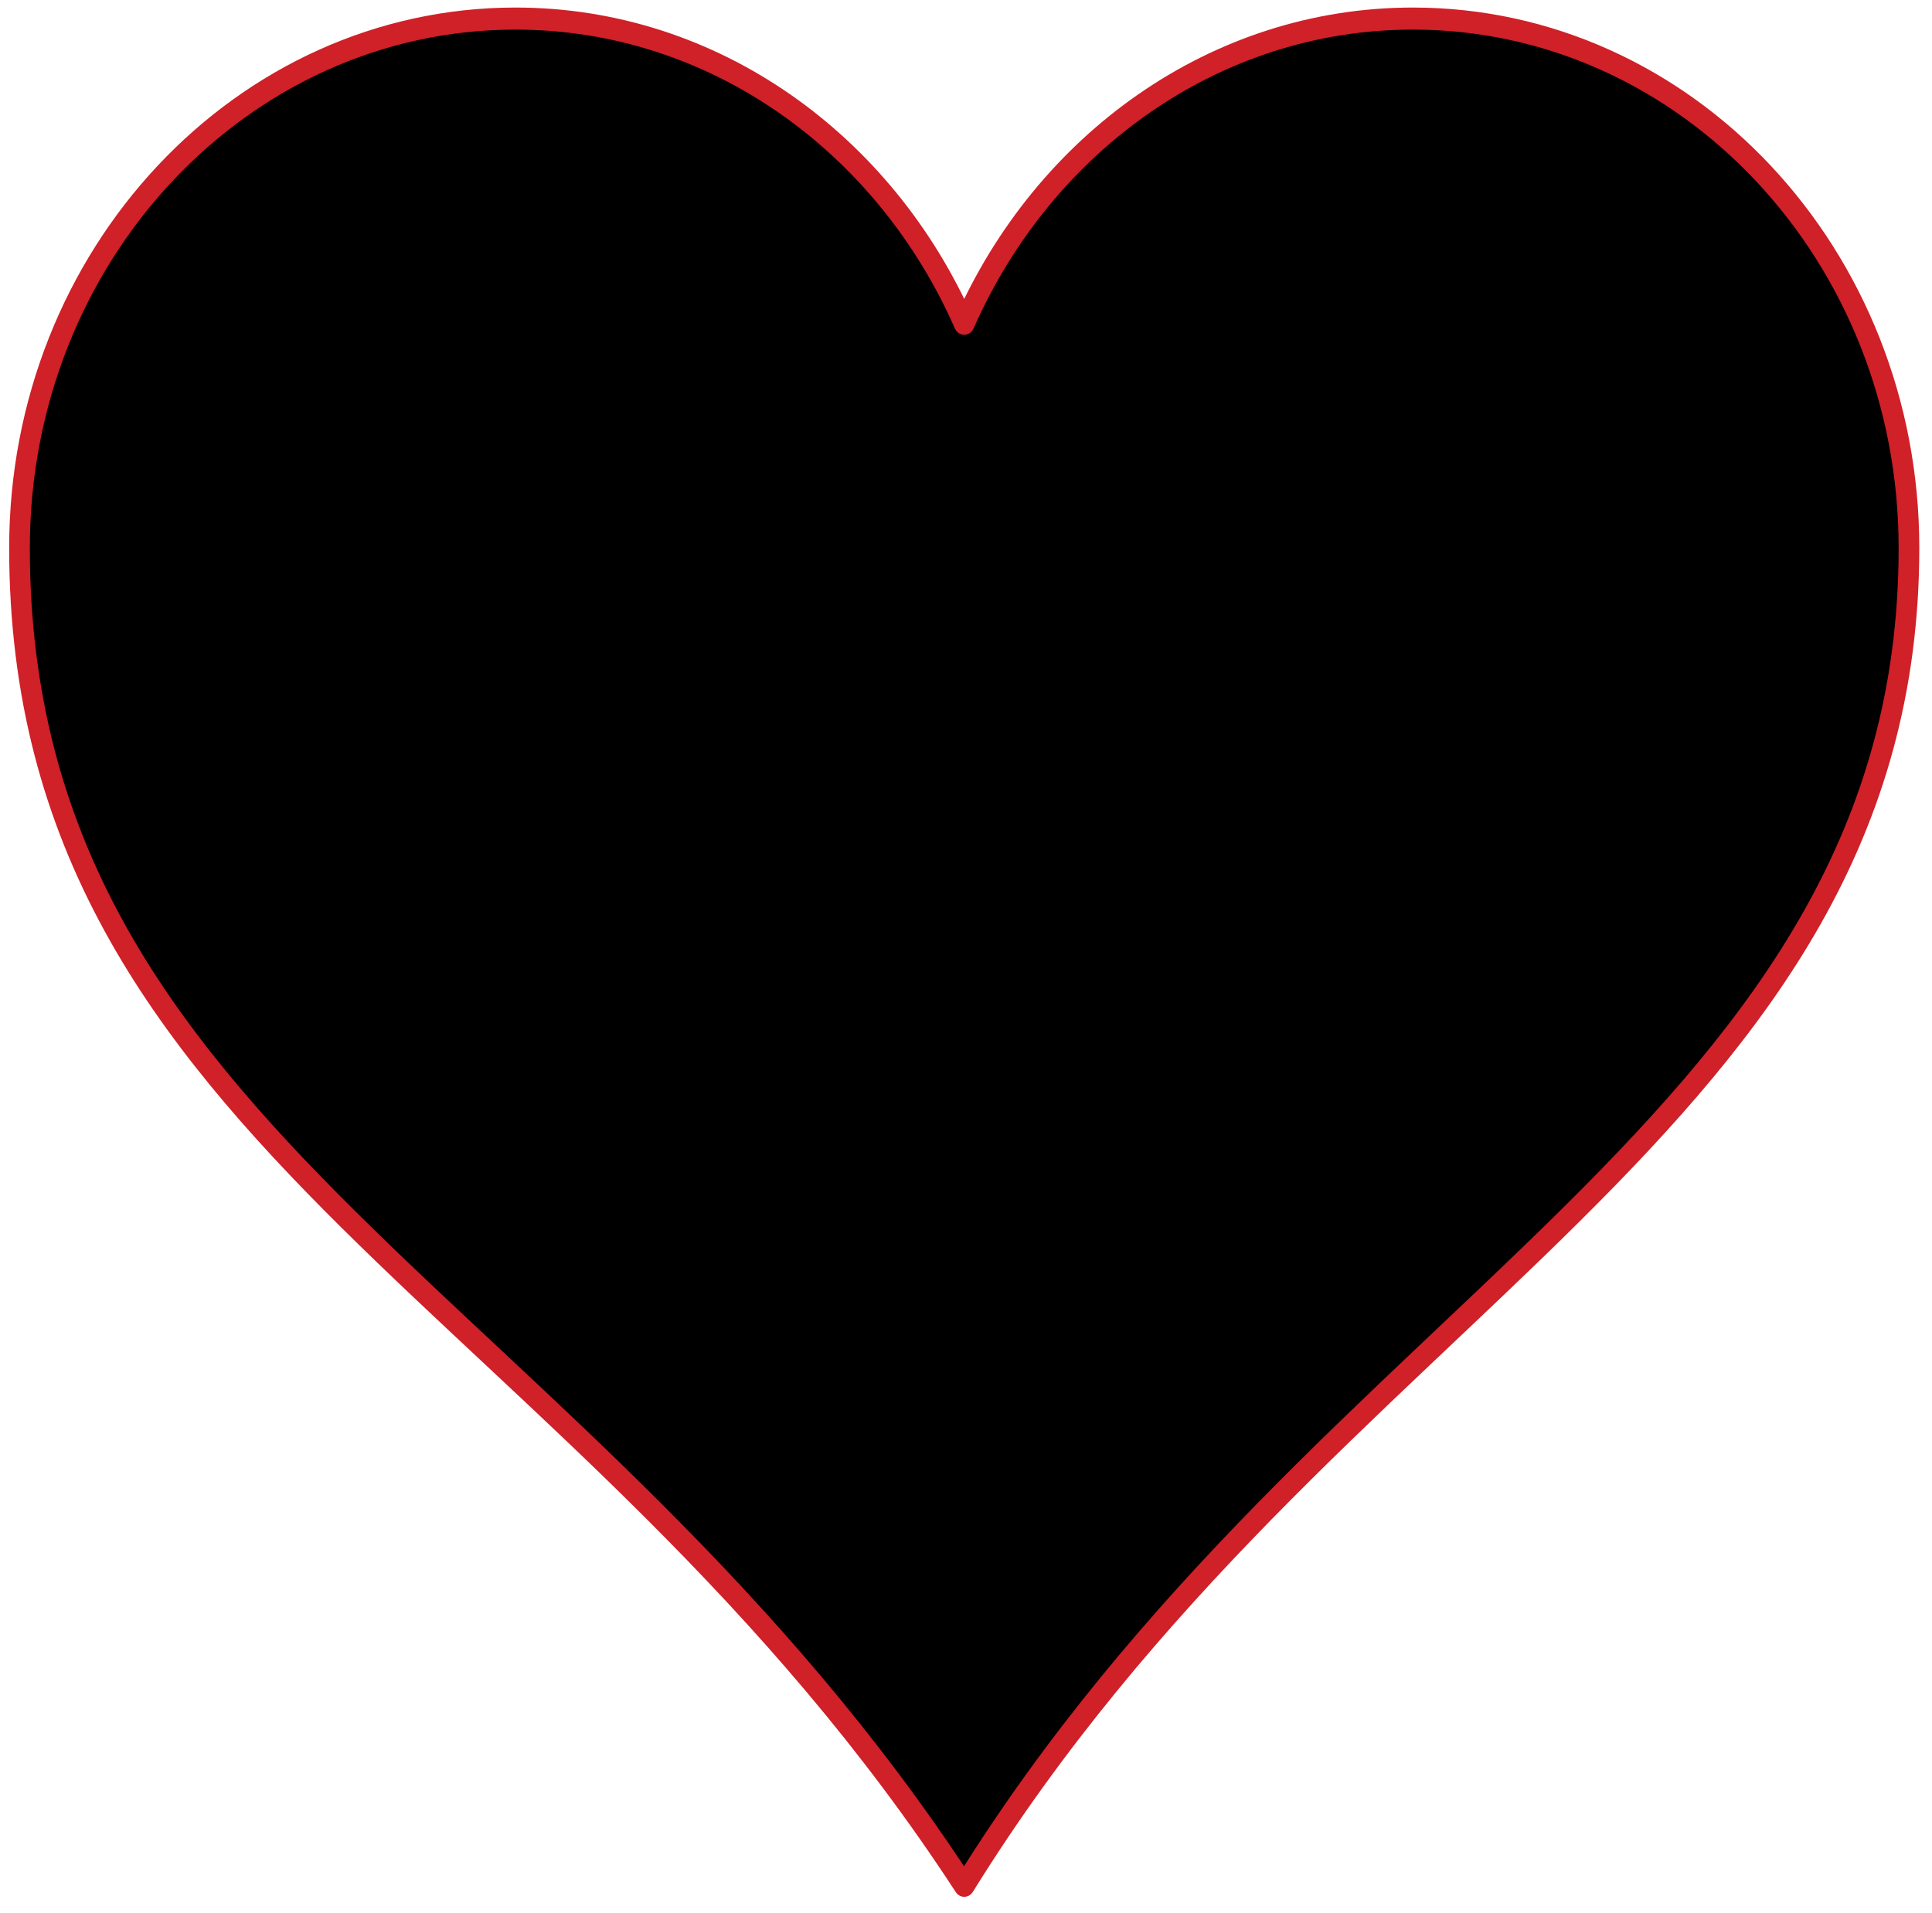 <?xml version="1.0" encoding="UTF-8" standalone="no"?>
<!DOCTYPE svg PUBLIC "-//W3C//DTD SVG 1.1//EN"
  "http://www.w3.org/Graphics/SVG/1.1/DTD/svg11.dtd">
<svg version="1.1"
	xmlns="http://www.w3.org/2000/svg"
	xmlns:xlink="http://www.w3.org/1999/xlink"
	width="208" height="206"
	viewBox="0 0 208 206">
<title>Suit Hearts</title>
<linearGradient id="grad" gradientUnits="objectBoundingBox">
	<stop offset="0"   stop-color="#F26A61"/>
	<stop offset="0.1" stop-color="#EB6158"/>
	<stop offset="0.5" stop-color="#DC4239"/>
	<stop offset="0.8" stop-color="#D32B2B"/>
	<stop offset="1"   stop-color="#D02027"/>
</linearGradient>
<path style="stroke-linejoin:round; stroke-width:5; stroke:#D02028; fill:aaaaaa;"
	transform="translate(55.5 2) scale(0.445 0.475)"
	d="m 0 0 c -66.24,0 -120,53.76 -120,120 0,134.756 135.933,170.087 228.562,303.31 87.574,-132.403 228.562,-172.855 228.562,-303.31 0,-66.24 -53.76,-120 -120,-120 -48.048,0 -89.402,28.37 -108.562,69.188 -19.161,-40.817 -60.514,-69.188 -108.562,-69.188 z"
	/>
</svg>
